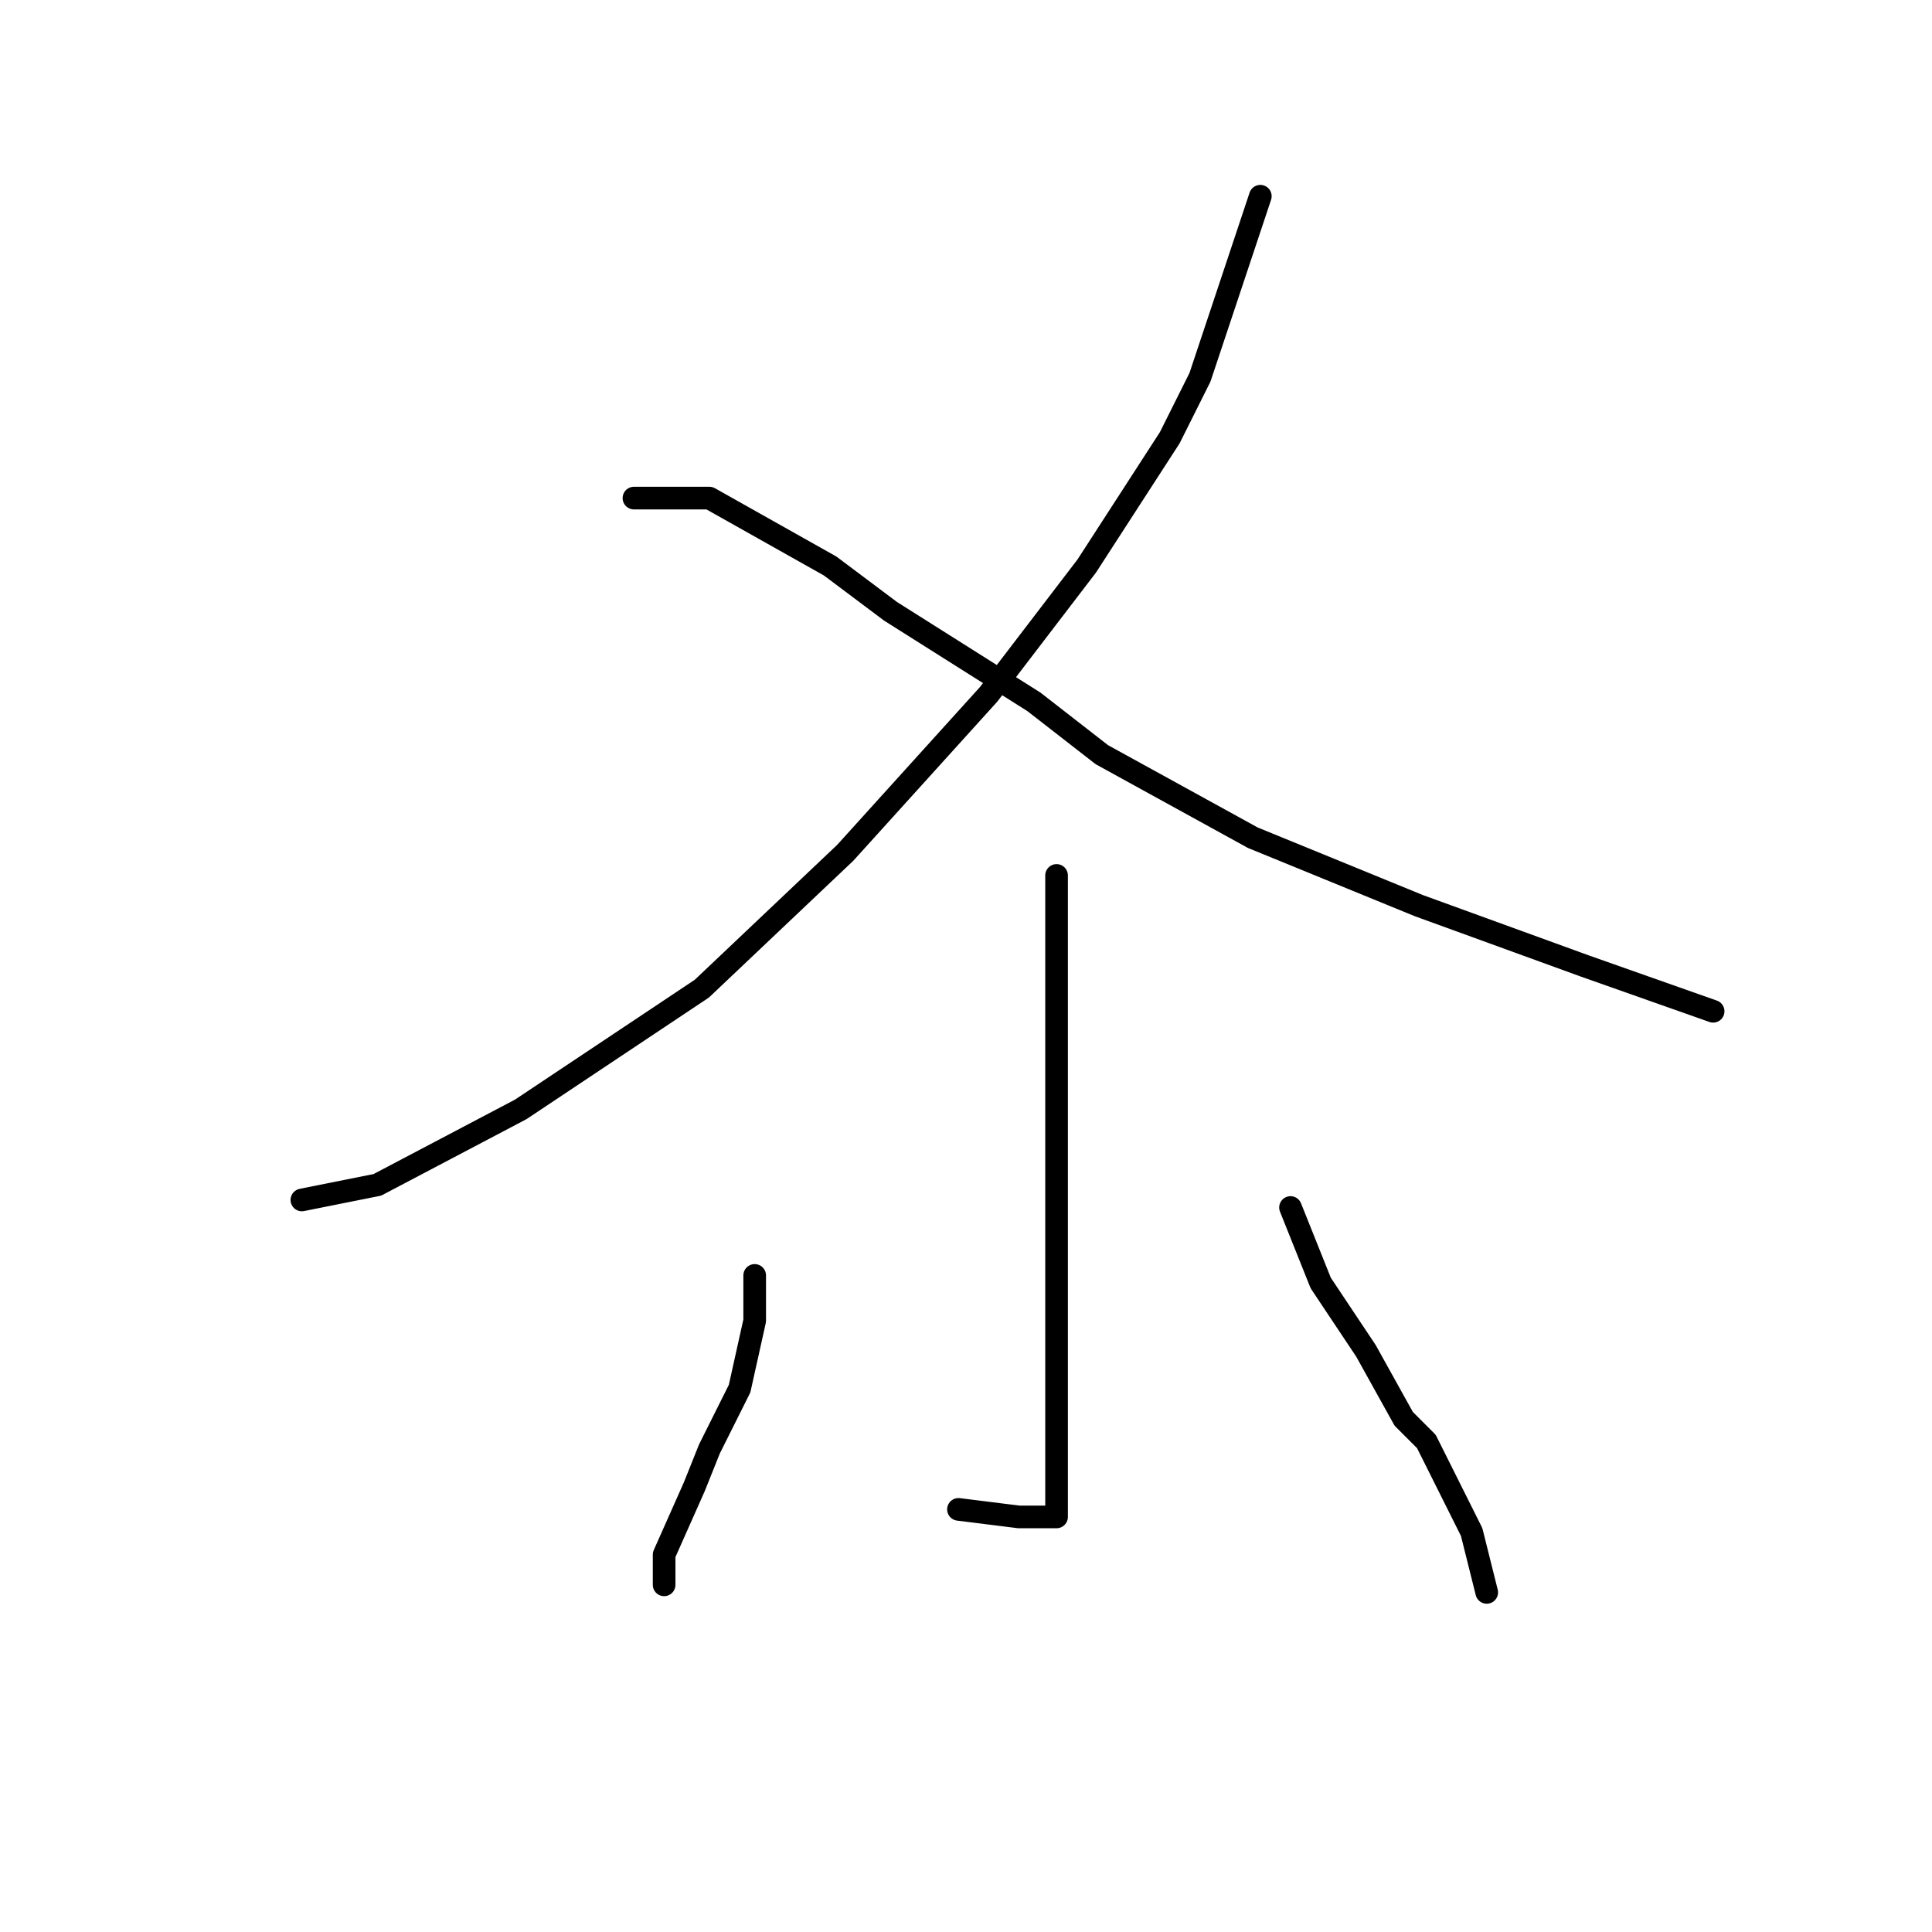 <?xml version="1.0" standalone="no"?>
    <svg width="256" height="256" xmlns="http://www.w3.org/2000/svg" version="1.1">
    <polyline stroke="black" stroke-width="3" stroke-linecap="round" fill="transparent" stroke-linejoin="round" points="167 26 163 38 159 50 155 58 144 75 131 92 112 113 93 131 69 147 50 157 40 159 40 159 " />
        <polyline stroke="black" stroke-width="3" stroke-linecap="round" fill="transparent" stroke-linejoin="round" points="84 66 89 66 94 66 110 75 118 81 137 93 146 100 166 111 188 120 210 128 227 134 227 134 " />
        <polyline stroke="black" stroke-width="3" stroke-linecap="round" fill="transparent" stroke-linejoin="round" points="140 116 140 121 140 126 140 138 140 157 140 165 140 173 140 187 140 196 140 200 140 201 139 201 135 201 127 200 127 200 " />
        <polyline stroke="black" stroke-width="3" stroke-linecap="round" fill="transparent" stroke-linejoin="round" points="100 169 100 172 100 175 98 184 94 192 92 197 88 206 88 210 88 210 " />
        <polyline stroke="black" stroke-width="3" stroke-linecap="round" fill="transparent" stroke-linejoin="round" points="171 160 173 165 175 170 181 179 186 188 189 191 193 199 195 203 196 207 197 211 197 211 " />
        </svg>